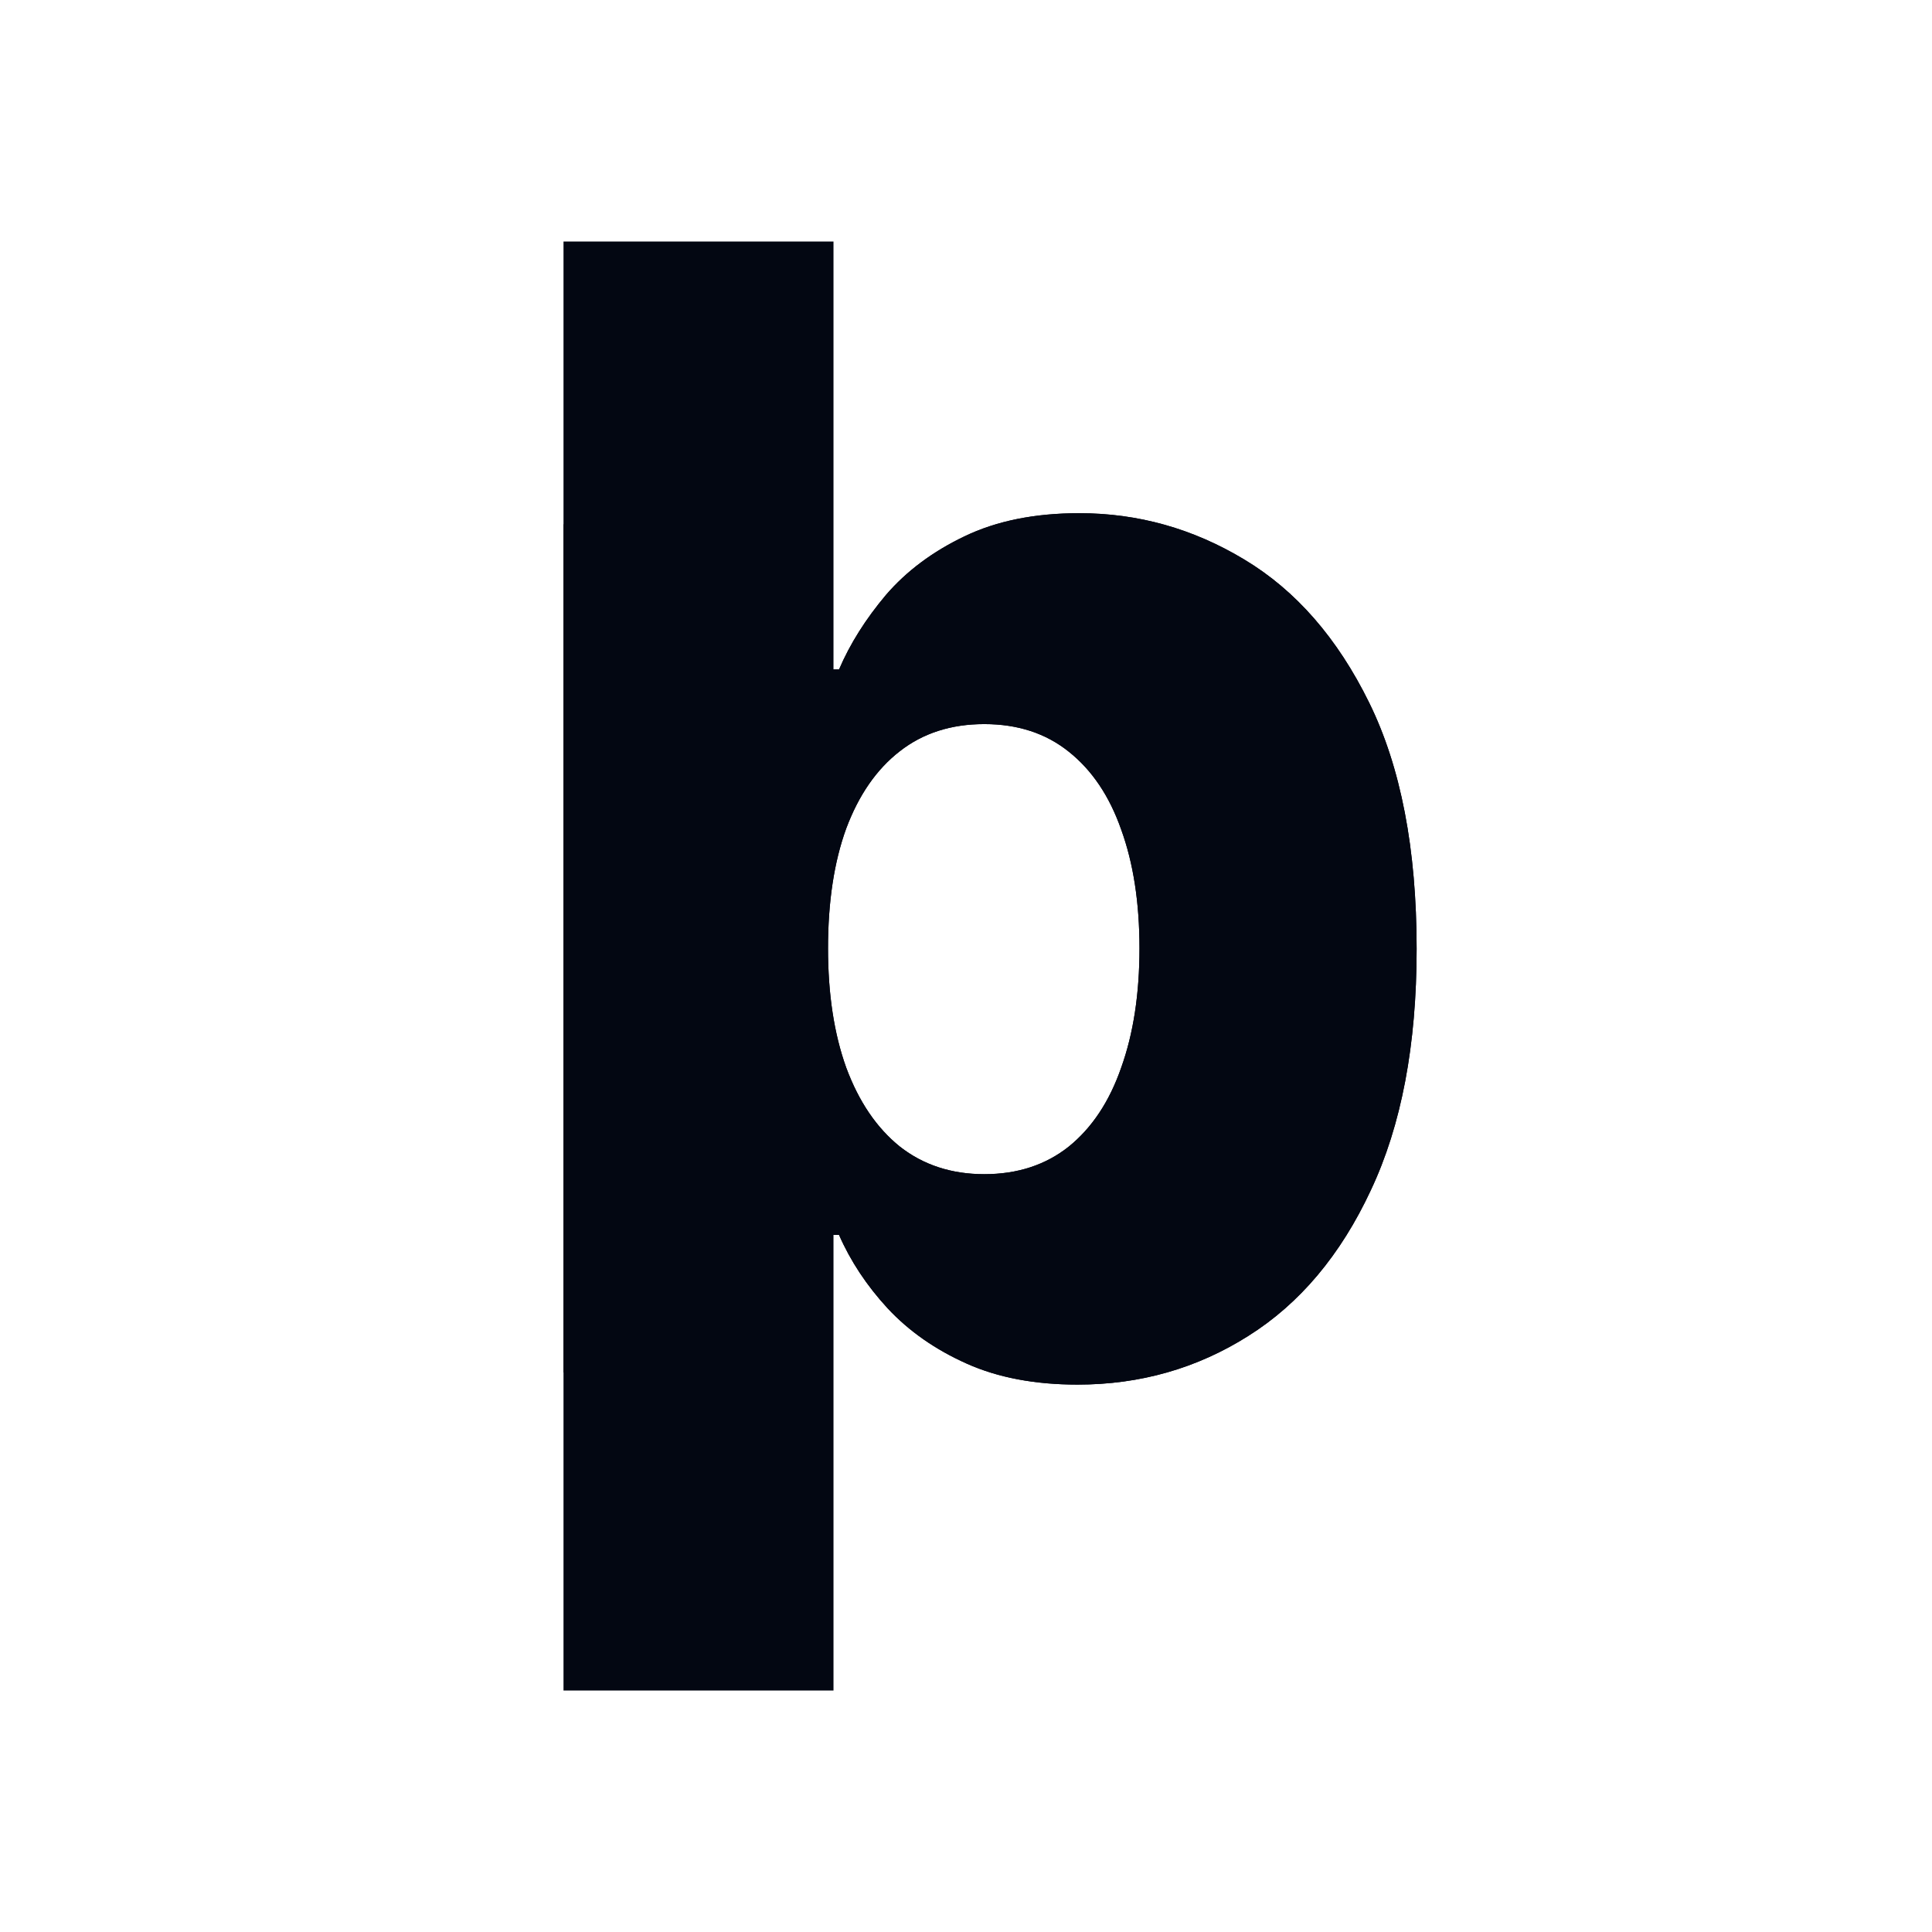 <svg width="24" height="24" viewBox="0 0 24 24" fill="none" xmlns="http://www.w3.org/2000/svg">
<path d="M7 17.049V3H10.354V8.316H10.423C10.56 7.996 10.755 7.688 11.006 7.39C11.262 7.093 11.587 6.851 11.98 6.663C12.378 6.471 12.854 6.375 13.407 6.375C14.139 6.375 14.822 6.567 15.458 6.951C16.098 7.335 16.615 7.928 17.008 8.728C17.402 9.528 17.598 10.548 17.598 11.787C17.598 12.981 17.409 13.98 17.029 14.785C16.654 15.59 16.146 16.194 15.506 16.596C14.87 16.998 14.164 17.2 13.386 17.2C12.856 17.2 12.396 17.113 12.008 16.939C11.619 16.765 11.292 16.537 11.027 16.253C10.766 15.97 10.565 15.665 10.423 15.341H10.32V17.049H7ZM10.286 11.78C10.286 12.348 10.361 12.841 10.512 13.262C10.668 13.683 10.889 14.01 11.178 14.243C11.47 14.472 11.82 14.586 12.227 14.586C12.639 14.586 12.989 14.472 13.277 14.243C13.565 14.01 13.782 13.683 13.928 13.262C14.079 12.841 14.155 12.348 14.155 11.78C14.155 11.213 14.079 10.722 13.928 10.306C13.782 9.889 13.565 9.567 13.277 9.338C12.993 9.11 12.643 8.995 12.227 8.995C11.816 8.995 11.466 9.107 11.178 9.332C10.889 9.556 10.668 9.876 10.512 10.292C10.361 10.708 10.286 11.204 10.286 11.78Z" fill="#030712"/>
<path d="M7 21V6.512H10.32V8.316H10.423C10.56 7.996 10.755 7.688 11.006 7.39C11.262 7.093 11.587 6.851 11.98 6.663C12.378 6.471 12.854 6.375 13.407 6.375C14.139 6.375 14.822 6.567 15.458 6.951C16.098 7.335 16.615 7.928 17.008 8.728C17.402 9.528 17.598 10.548 17.598 11.787C17.598 12.981 17.409 13.98 17.029 14.785C16.654 15.59 16.146 16.194 15.506 16.596C14.87 16.998 14.164 17.2 13.386 17.2C12.856 17.2 12.396 17.113 12.008 16.939C11.619 16.765 11.292 16.537 11.027 16.253C10.766 15.97 10.565 15.665 10.423 15.341H10.354V21H7ZM10.286 11.78C10.286 12.348 10.361 12.841 10.512 13.262C10.668 13.683 10.889 14.01 11.178 14.243C11.47 14.472 11.82 14.586 12.227 14.586C12.639 14.586 12.989 14.472 13.277 14.243C13.565 14.01 13.782 13.683 13.928 13.262C14.079 12.841 14.155 12.348 14.155 11.78C14.155 11.213 14.079 10.722 13.928 10.306C13.782 9.889 13.565 9.567 13.277 9.338C12.993 9.11 12.643 8.995 12.227 8.995C11.816 8.995 11.466 9.107 11.178 9.332C10.889 9.556 10.668 9.876 10.512 10.292C10.361 10.708 10.286 11.204 10.286 11.78Z" fill="#030712"/>
</svg>
